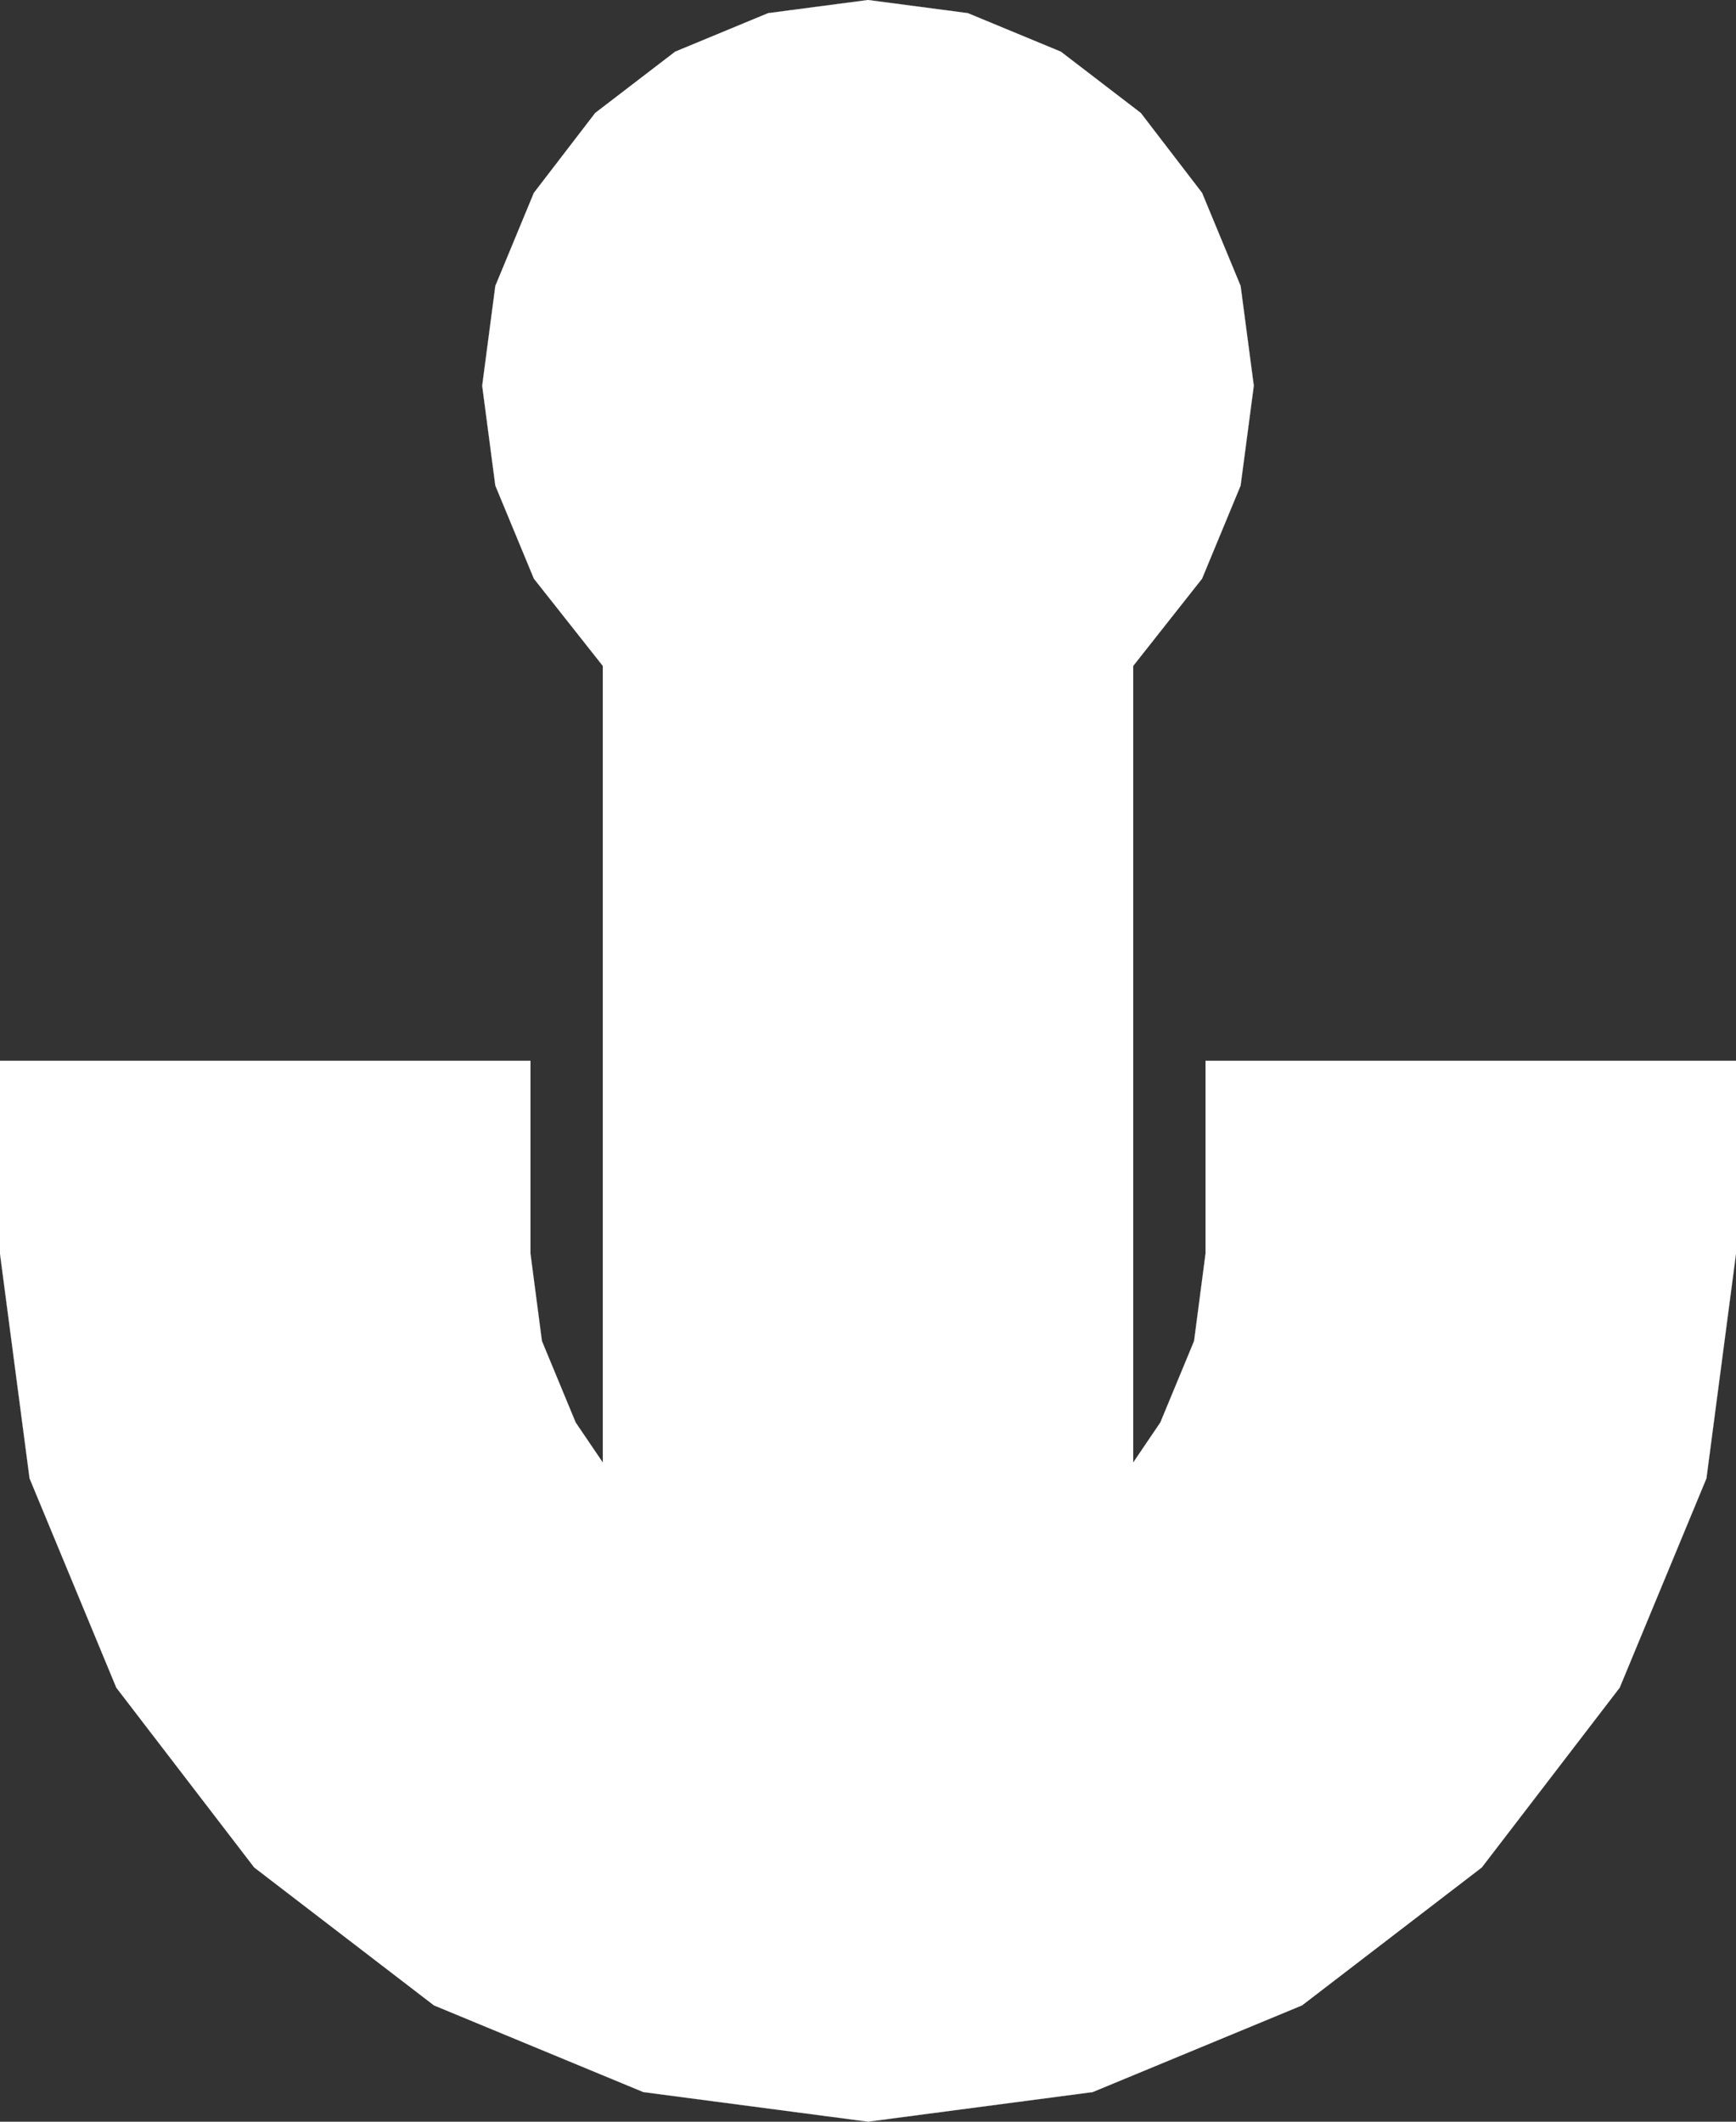 ﻿<?xml version="1.0" encoding="UTF-8"?>
<svg viewBox="-15 -32.083 30 36.667" xmlns="http://www.w3.org/2000/svg" xmlns:xlink="http://www.w3.org/1999/xlink" xmlns:gmsvgsym="http://www.intergraph.com/GeoMedia/svgsym">
  <rect x="-15" y="-32.083" width="30" height="36.667" fill="#333333" stroke="none"/>
  <!-- Creator: SVG Document for Symbols-->
  <path id="LineString2d_1714" style=" stroke-width: 0.002;stroke: #ffffff; fill: none; " d="M 0 4.583 L -3.882 4.072 L -7.5 2.574 L -10.607 0.19 L -12.99 -2.917 L -14.489 -6.534 L -15 -10.417 L -15 -13.75 L -5.833 -13.75 L -5.833 -10.417 L -5.635 -8.907 L -5.052 -7.5 L -4.583 -6.808 L -4.583 -20.575 L -5.774 -22.083 L -6.44 -23.691 L -6.667 -25.417 L -6.44 -27.142 L -5.774 -28.75 L -4.714 -30.131 L -3.333 -31.19 L -1.726 -31.856 L -5.18333302009163E-05 -32.083 L 1.725 -31.856 L 3.333 -31.19 L 4.714 -30.131 L 5.773 -28.75 L 6.439 -27.142 L 6.667 -25.417 L 6.439 -23.691 L 5.773 -22.083 L 4.583 -20.575 L 4.583 -6.808 L 5.052 -7.5 L 5.635 -8.907 L 5.833 -10.417 L 5.833 -13.75 L 15 -13.75 L 15 -10.417 L 14.489 -6.534 L 12.99 -2.917 L 10.607 0.19 L 7.5 2.574 L 3.882 4.072 L 0 4.583 " xmlns="http://www.w3.org/2000/svg" />
  <g id="ComplexString2d_1715" style=" fill-rule: evenodd; stroke-width: 0;stroke: #ffffff; fill: #ffffff; " xmlns="http://www.w3.org/2000/svg">
    <path d="M 0 4.583 L -3.882 4.072 L -7.5 2.574 L -10.607 0.19 L -12.99 -2.917 L -14.489 -6.534 L -15 -10.417 L -15 -13.75 L -5.833 -13.75 L -5.833 -10.417 L -5.635 -8.907 L -5.052 -7.5 L -4.583 -6.808 L -4.583 -20.575 L -5.774 -22.083 L -6.44 -23.691 L -6.667 -25.417 L -6.44 -27.142 L -5.774 -28.75 L -4.714 -30.131 L -3.333 -31.19 L -1.726 -31.856 L -5.18333302009163E-05 -32.083 L 1.725 -31.856 L 3.333 -31.19 L 4.714 -30.131 L 5.773 -28.75 L 6.439 -27.142 L 6.667 -25.417 L 6.439 -23.691 L 5.773 -22.083 L 4.583 -20.575 L 4.583 -6.808 L 5.052 -7.5 L 5.635 -8.907 L 5.833 -10.417 L 5.833 -13.75 L 15 -13.75 L 15 -10.417 L 14.489 -6.534 L 12.99 -2.917 L 10.607 0.19 L 7.5 2.574 L 3.882 4.072 L 0 4.583 " />
  </g>
</svg>
